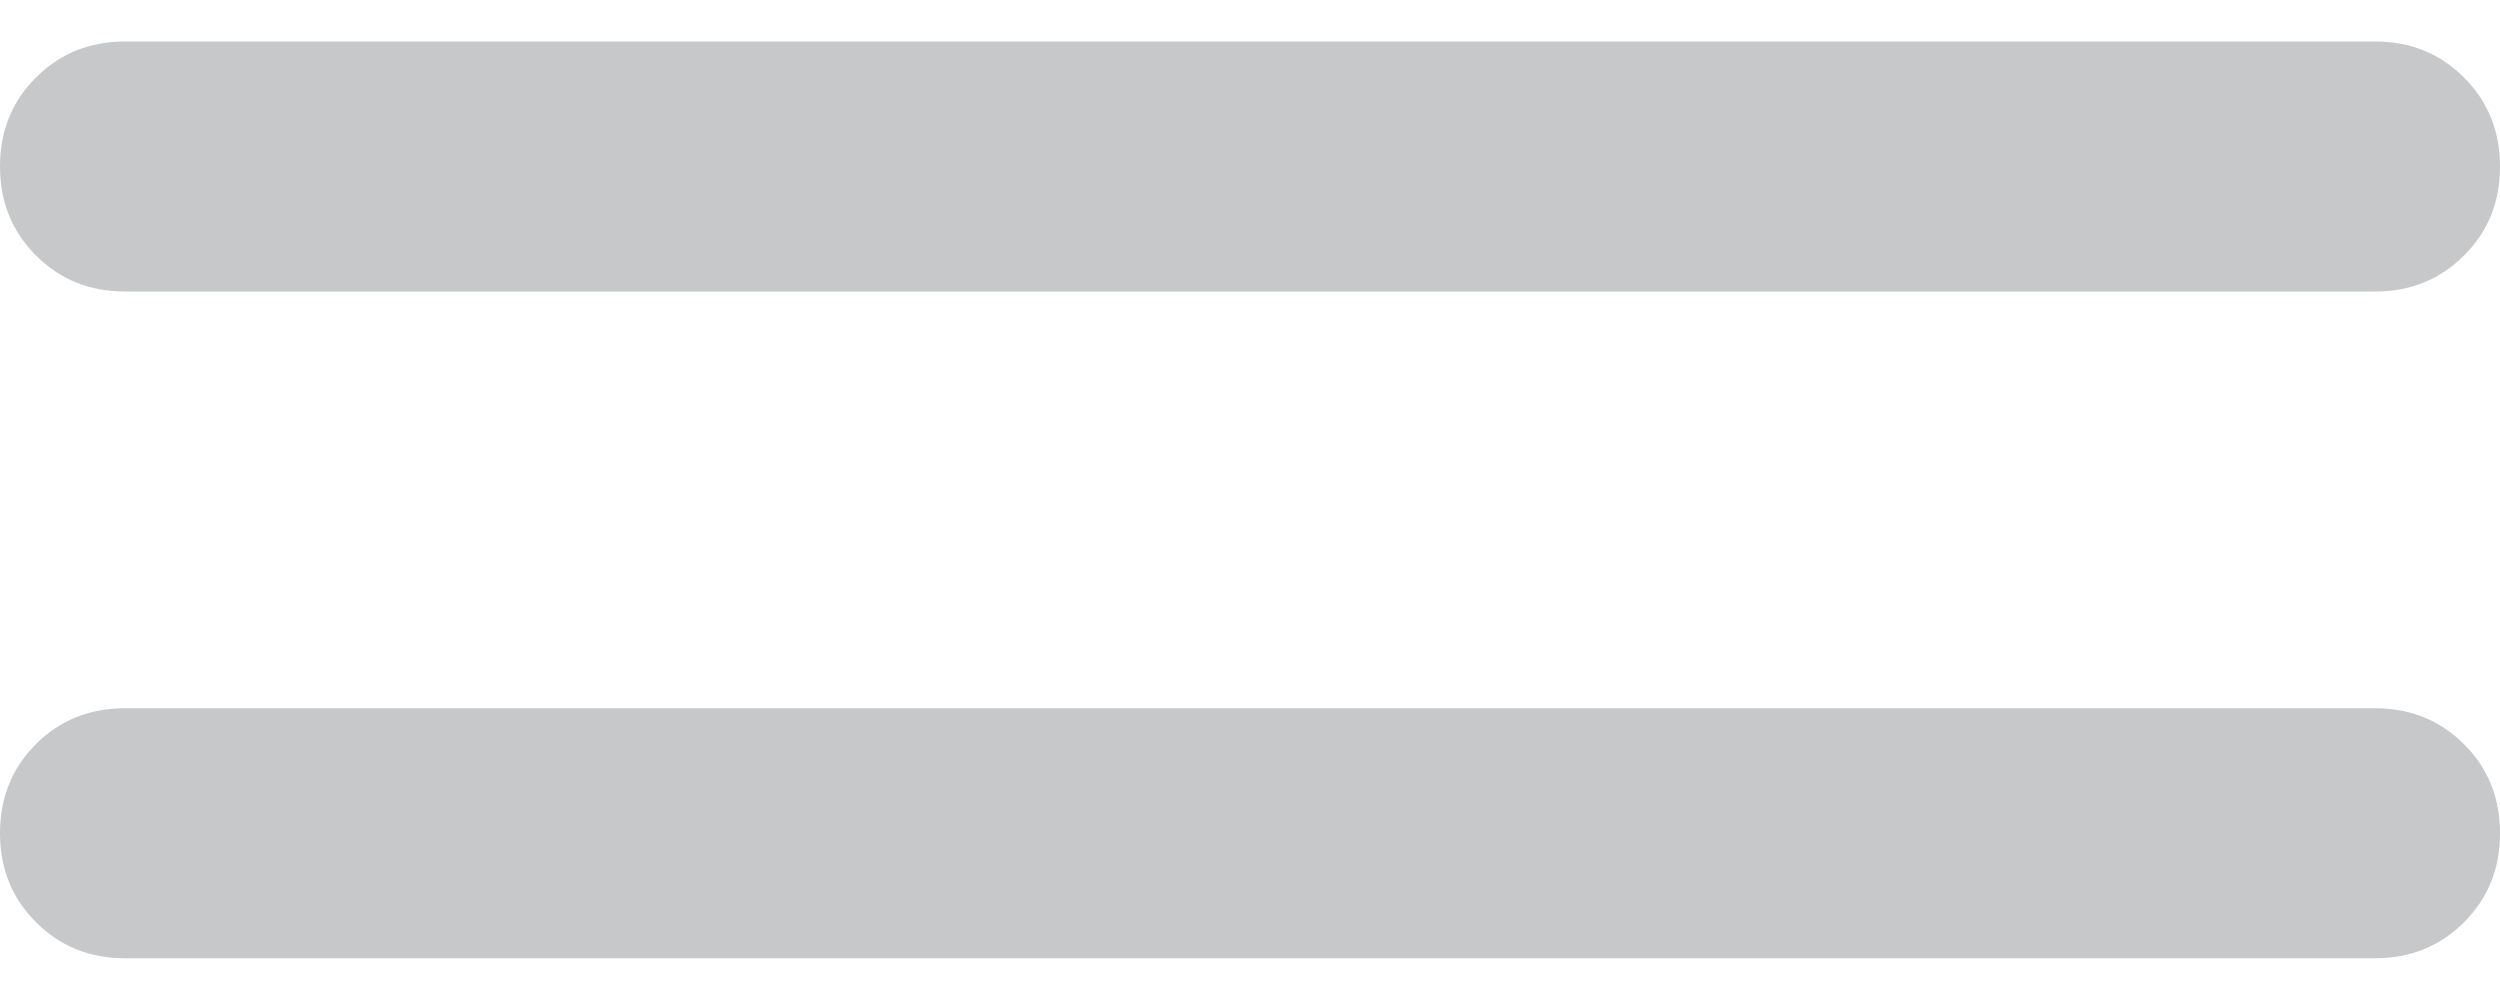 <svg width="10" height="4" viewBox="0 0 10 4" fill="none" xmlns="http://www.w3.org/2000/svg">
<path id="Vector" d="M0.5 3.833C0.358 3.833 0.24 3.785 0.144 3.689C0.048 3.593 0 3.474 0 3.333C0 3.191 0.048 3.072 0.144 2.976C0.24 2.881 0.358 2.833 0.5 2.833H9.5C9.642 2.833 9.76 2.881 9.856 2.977C9.952 3.072 10 3.191 10 3.333C10 3.475 9.952 3.593 9.856 3.689C9.76 3.785 9.642 3.833 9.5 3.833H0.5ZM0.5 1.166C0.358 1.166 0.24 1.118 0.144 1.022C0.048 0.926 0 0.808 0 0.666C0 0.524 0.048 0.405 0.144 0.31C0.24 0.214 0.358 0.166 0.5 0.166H9.5C9.642 0.166 9.76 0.214 9.856 0.31C9.952 0.406 10 0.525 10 0.666C10 0.808 9.952 0.927 9.856 1.022C9.76 1.118 9.642 1.166 9.5 1.166H0.5Z" fill="#C7C8C9"/>
</svg>
